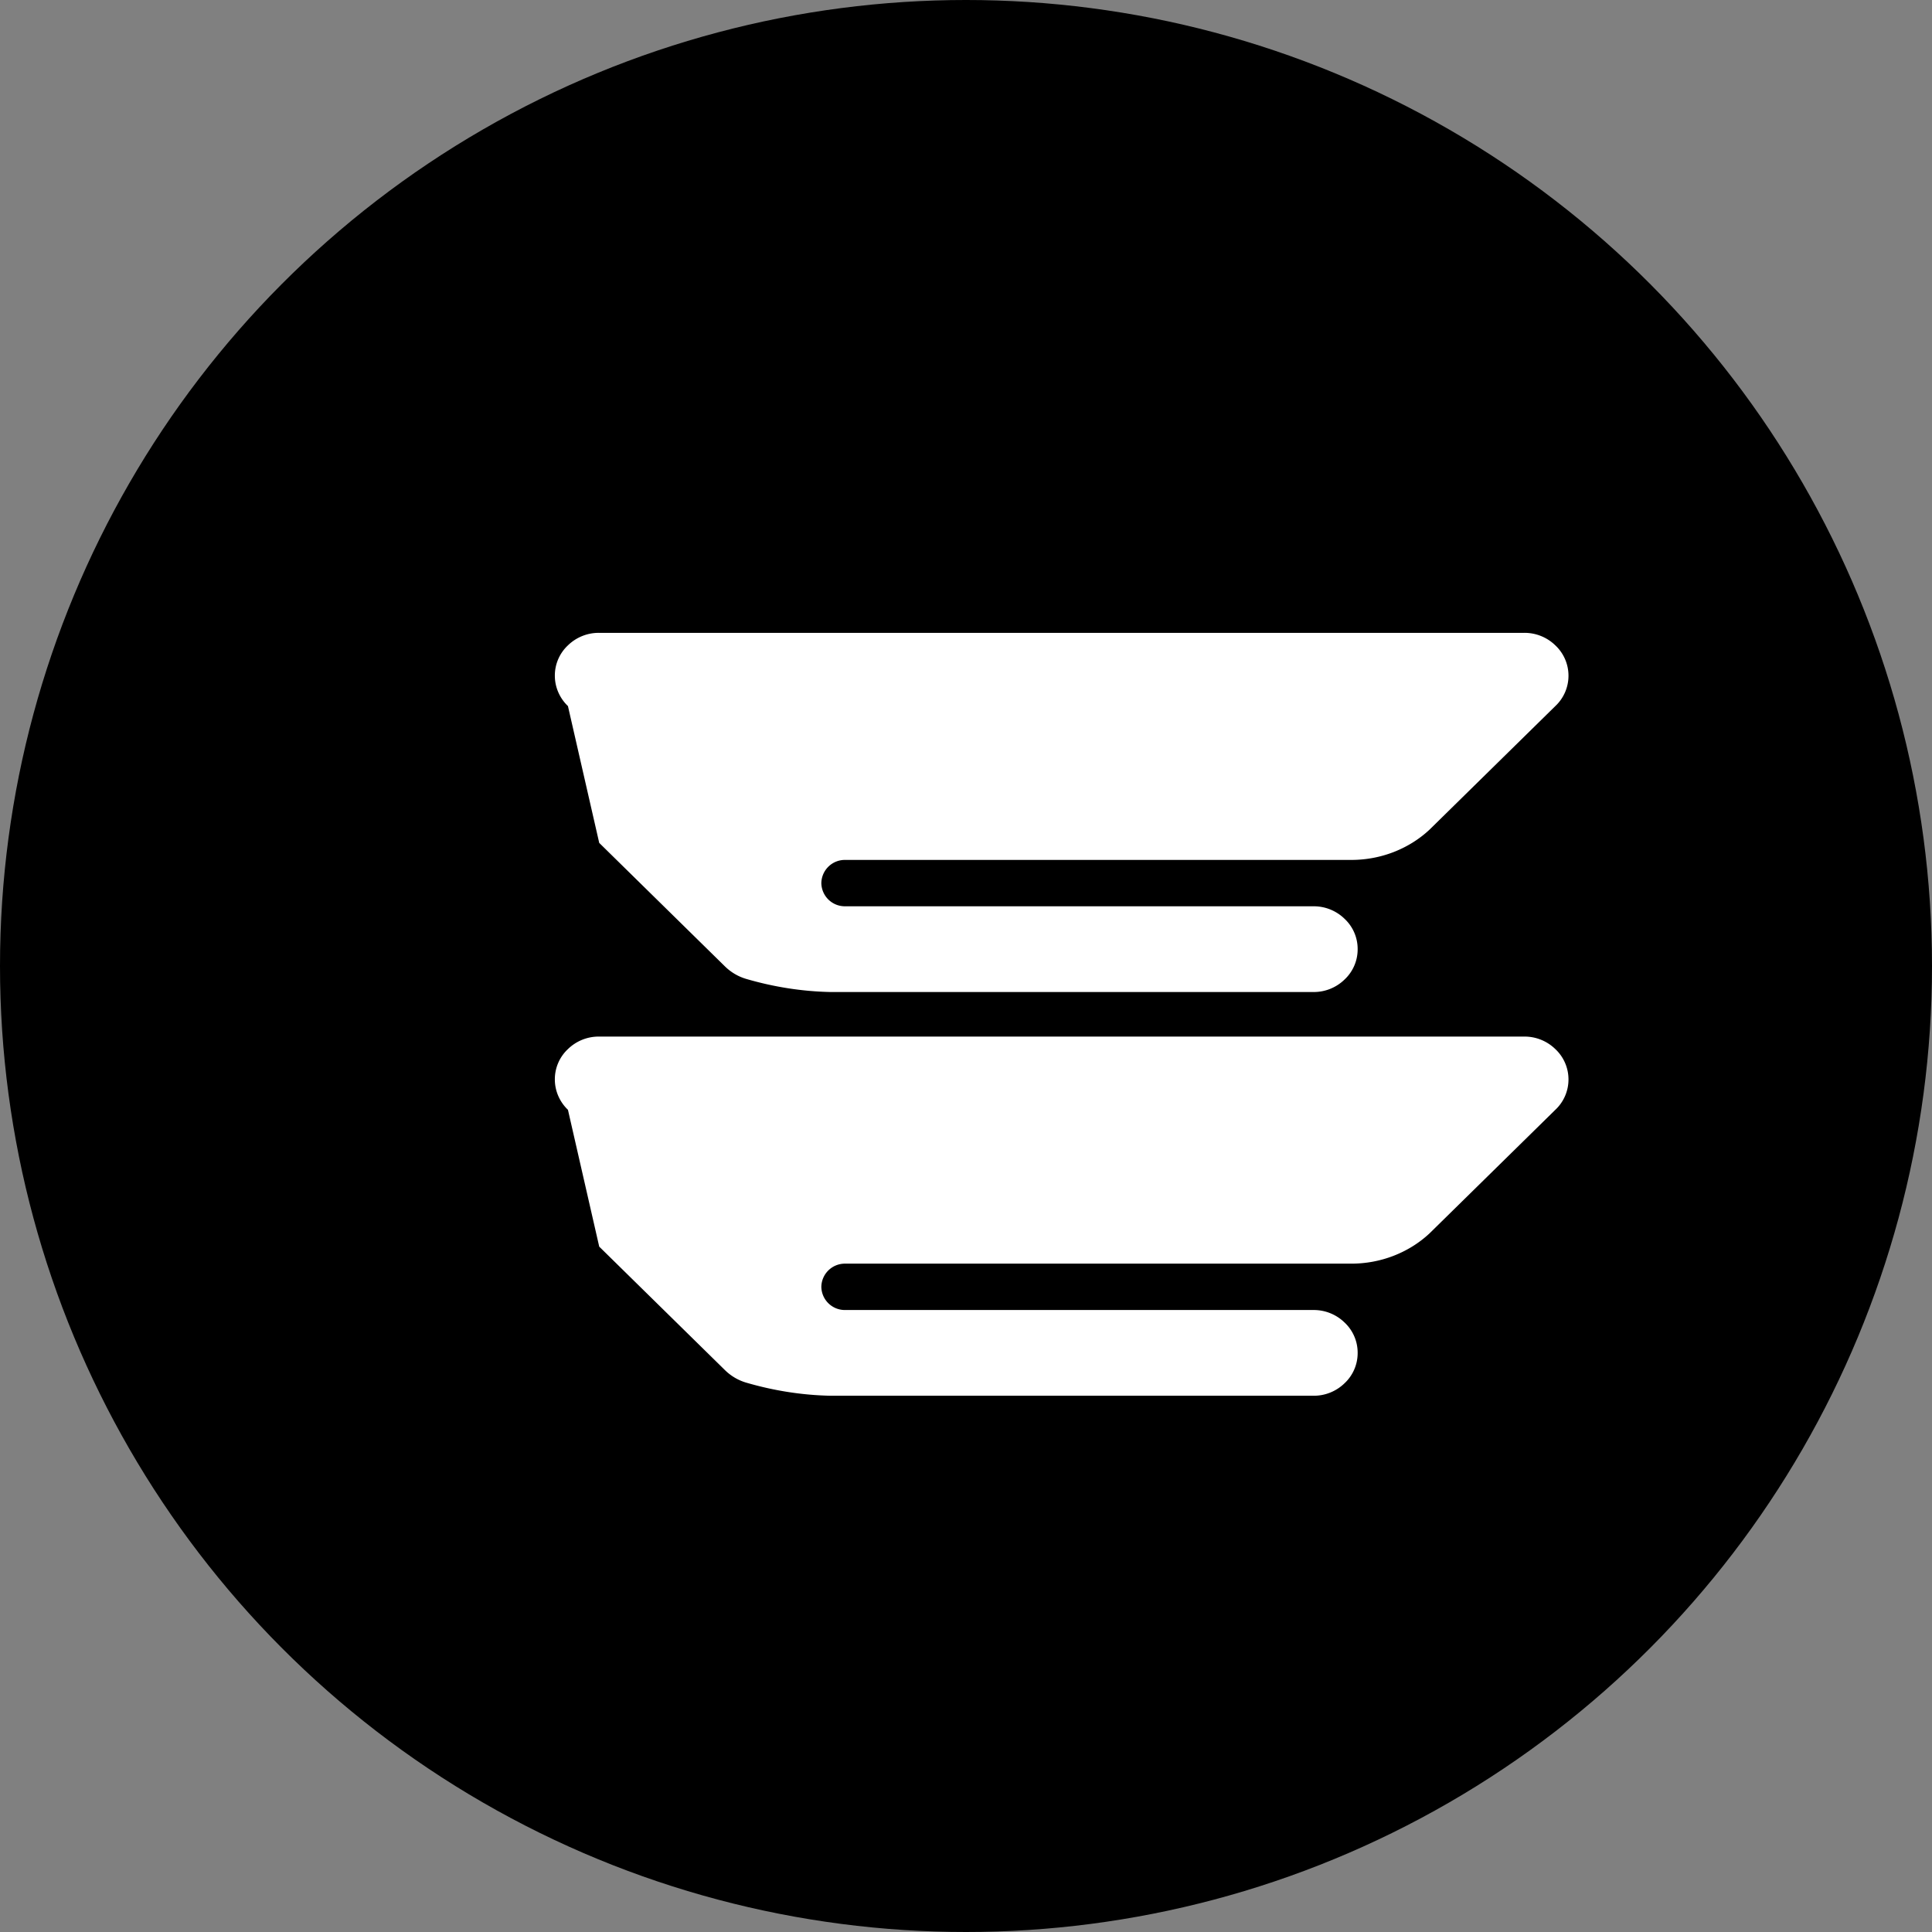 <svg xmlns="http://www.w3.org/2000/svg" width="32" height="32" viewBox="0 0 32 32">
  <rect x="0" y="0" width="32" height="32" fill="#808080" stroke="none"/>
  <g fill="none">
    <circle cx="16" cy="16" r="16" fill="#000000"/>
    <path d="M9.925 20.648l2.083 2.046c.099.097.219.168.352.207.459.134.925.207 1.395.217h7.997a.73.73 0 00.518-.207.684.684 0 00.217-.503.684.684 0 00-.217-.503.73.73 0 00-.518-.207h-7.764a.39.39 0 01-.384-.384.39.39 0 01.384-.384h8.394c.24 0 .478-.044.7-.13.224-.087.426-.213.596-.372l2.083-2.046a.688.688 0 00.218-.503.688.688 0 00-.218-.503.73.73 0 00-.518-.207H9.925a.73.73 0 00-.518.207.684.684 0 00-.217.503c0 .188.078.37.217.503zm0-6.687l2.083 2.046c.099.097.219.168.352.207.459.134.925.207 1.395.217h7.997a.73.73 0 00.518-.207.684.684 0 00.217-.503.684.684 0 00-.217-.503.73.73 0 00-.518-.207h-7.764a.39.39 0 01-.384-.384.39.39 0 01.384-.384h8.394c.24 0 .478-.044.7-.13.224-.087.426-.213.596-.372l2.083-2.046a.688.688 0 00.218-.503.688.688 0 00-.218-.503.73.73 0 00-.518-.207H9.925a.73.73 0 00-.518.207.684.684 0 00-.217.503c0 .188.078.37.217.503z" fill="#FFF"/>
  </g>
</svg>

